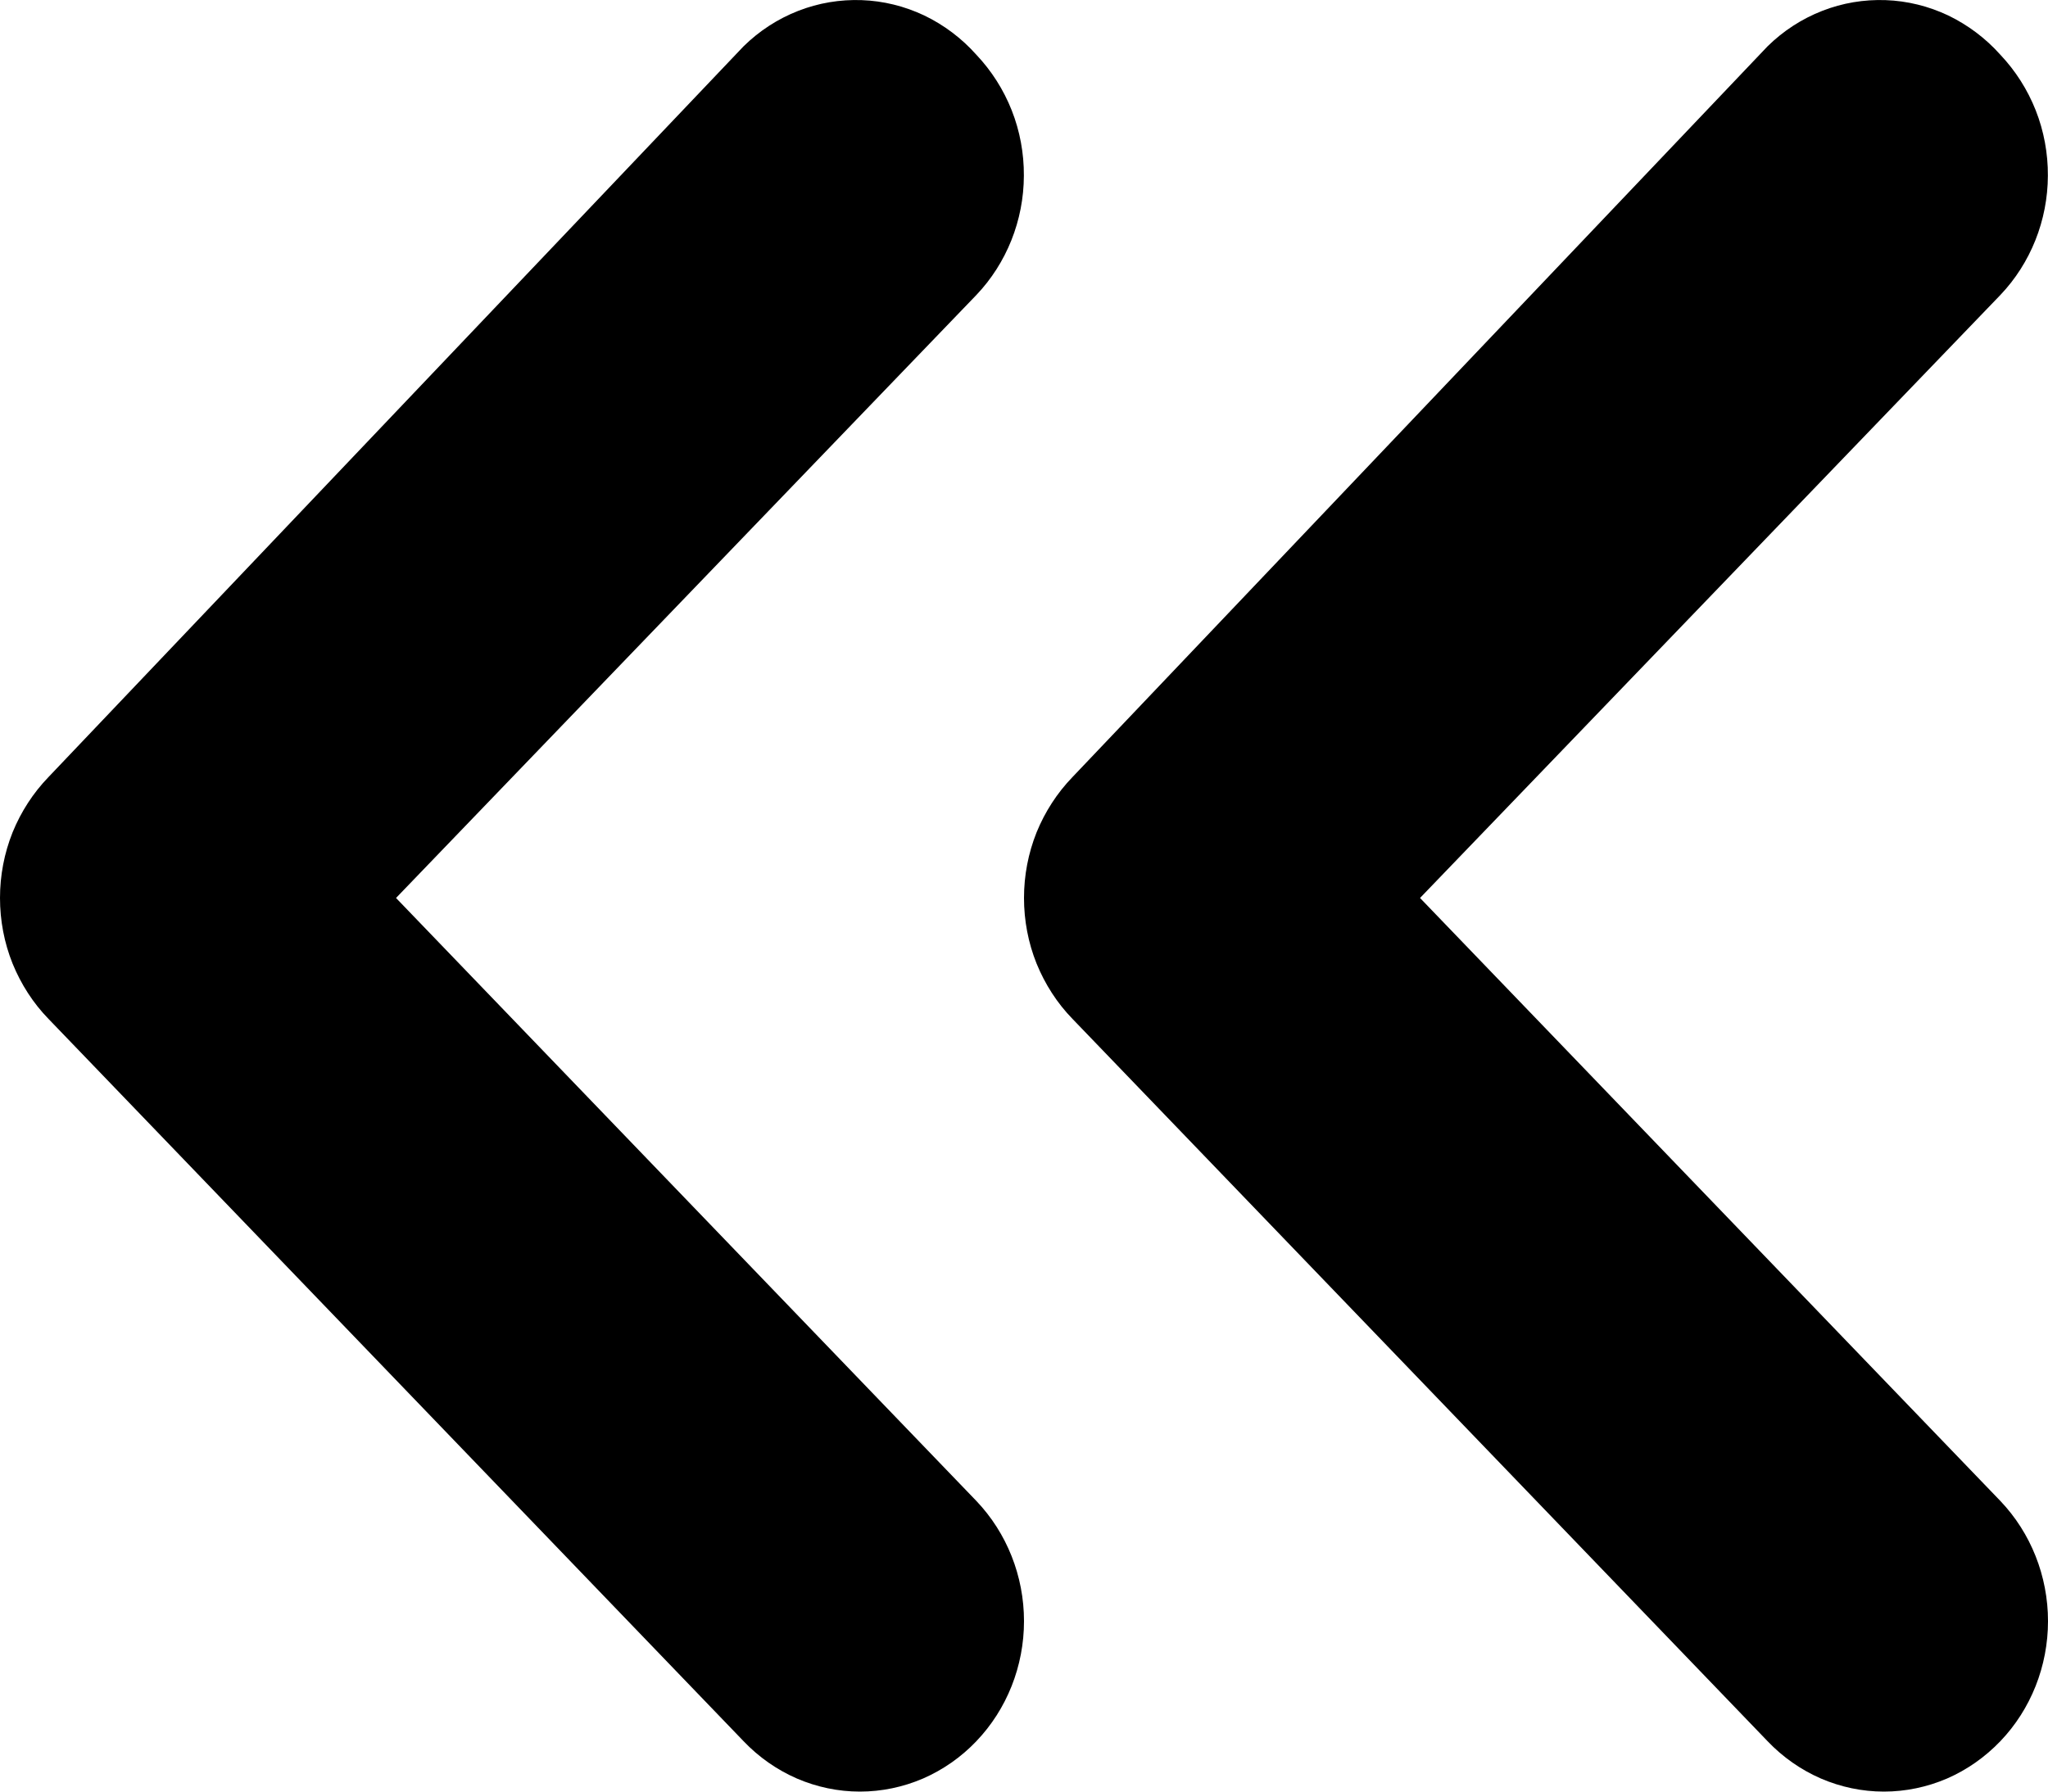 <svg width="16" height="14" viewBox="0 0 16 14" fill="#C6C6C6" xmlns="http://www.w3.org/2000/svg">
<path d="M5.809 0.362L0.379 6.072C0.259 6.196 0.164 6.343 0.098 6.505C0.033 6.668 -3.12908e-07 6.841 -3.05227e-07 7.017C-2.97546e-07 7.193 0.033 7.367 0.098 7.529C0.164 7.691 0.259 7.839 0.379 7.962L5.809 13.606C5.928 13.731 6.07 13.83 6.226 13.898C6.382 13.965 6.549 14 6.718 14C6.887 14 7.055 13.965 7.211 13.898C7.367 13.83 7.509 13.731 7.628 13.606C7.866 13.357 8 13.02 8 12.668C8 12.316 7.866 11.979 7.628 11.729L3.094 7.017L7.628 2.305C7.864 2.057 7.998 1.722 7.999 1.373C8 1.198 7.968 1.024 7.904 0.862C7.84 0.7 7.746 0.553 7.628 0.428C7.513 0.299 7.375 0.195 7.221 0.121C7.067 0.048 6.901 0.007 6.732 0.001C6.563 -0.005 6.394 0.023 6.236 0.085C6.077 0.147 5.932 0.241 5.809 0.362Z" fill="current"/>
<path d="M13.809 0.362L8.379 6.072C8.259 6.196 8.164 6.343 8.098 6.505C8.033 6.668 8 6.841 8 7.017C8 7.193 8.033 7.367 8.098 7.529C8.164 7.691 8.259 7.839 8.379 7.962L13.809 13.606C13.928 13.731 14.07 13.83 14.226 13.898C14.382 13.965 14.549 14 14.718 14C14.887 14 15.055 13.965 15.211 13.898C15.367 13.83 15.508 13.731 15.628 13.606C15.866 13.357 16 13.02 16 12.668C16 12.316 15.866 11.979 15.628 11.729L11.094 7.017L15.628 2.305C15.864 2.057 15.998 1.722 15.999 1.373C16 1.198 15.968 1.024 15.904 0.862C15.84 0.7 15.746 0.553 15.628 0.428C15.513 0.299 15.374 0.195 15.221 0.121C15.067 0.048 14.901 0.007 14.732 0.001C14.562 -0.005 14.394 0.023 14.236 0.085C14.077 0.147 13.932 0.241 13.809 0.362Z" fill="current"/>
</svg>
